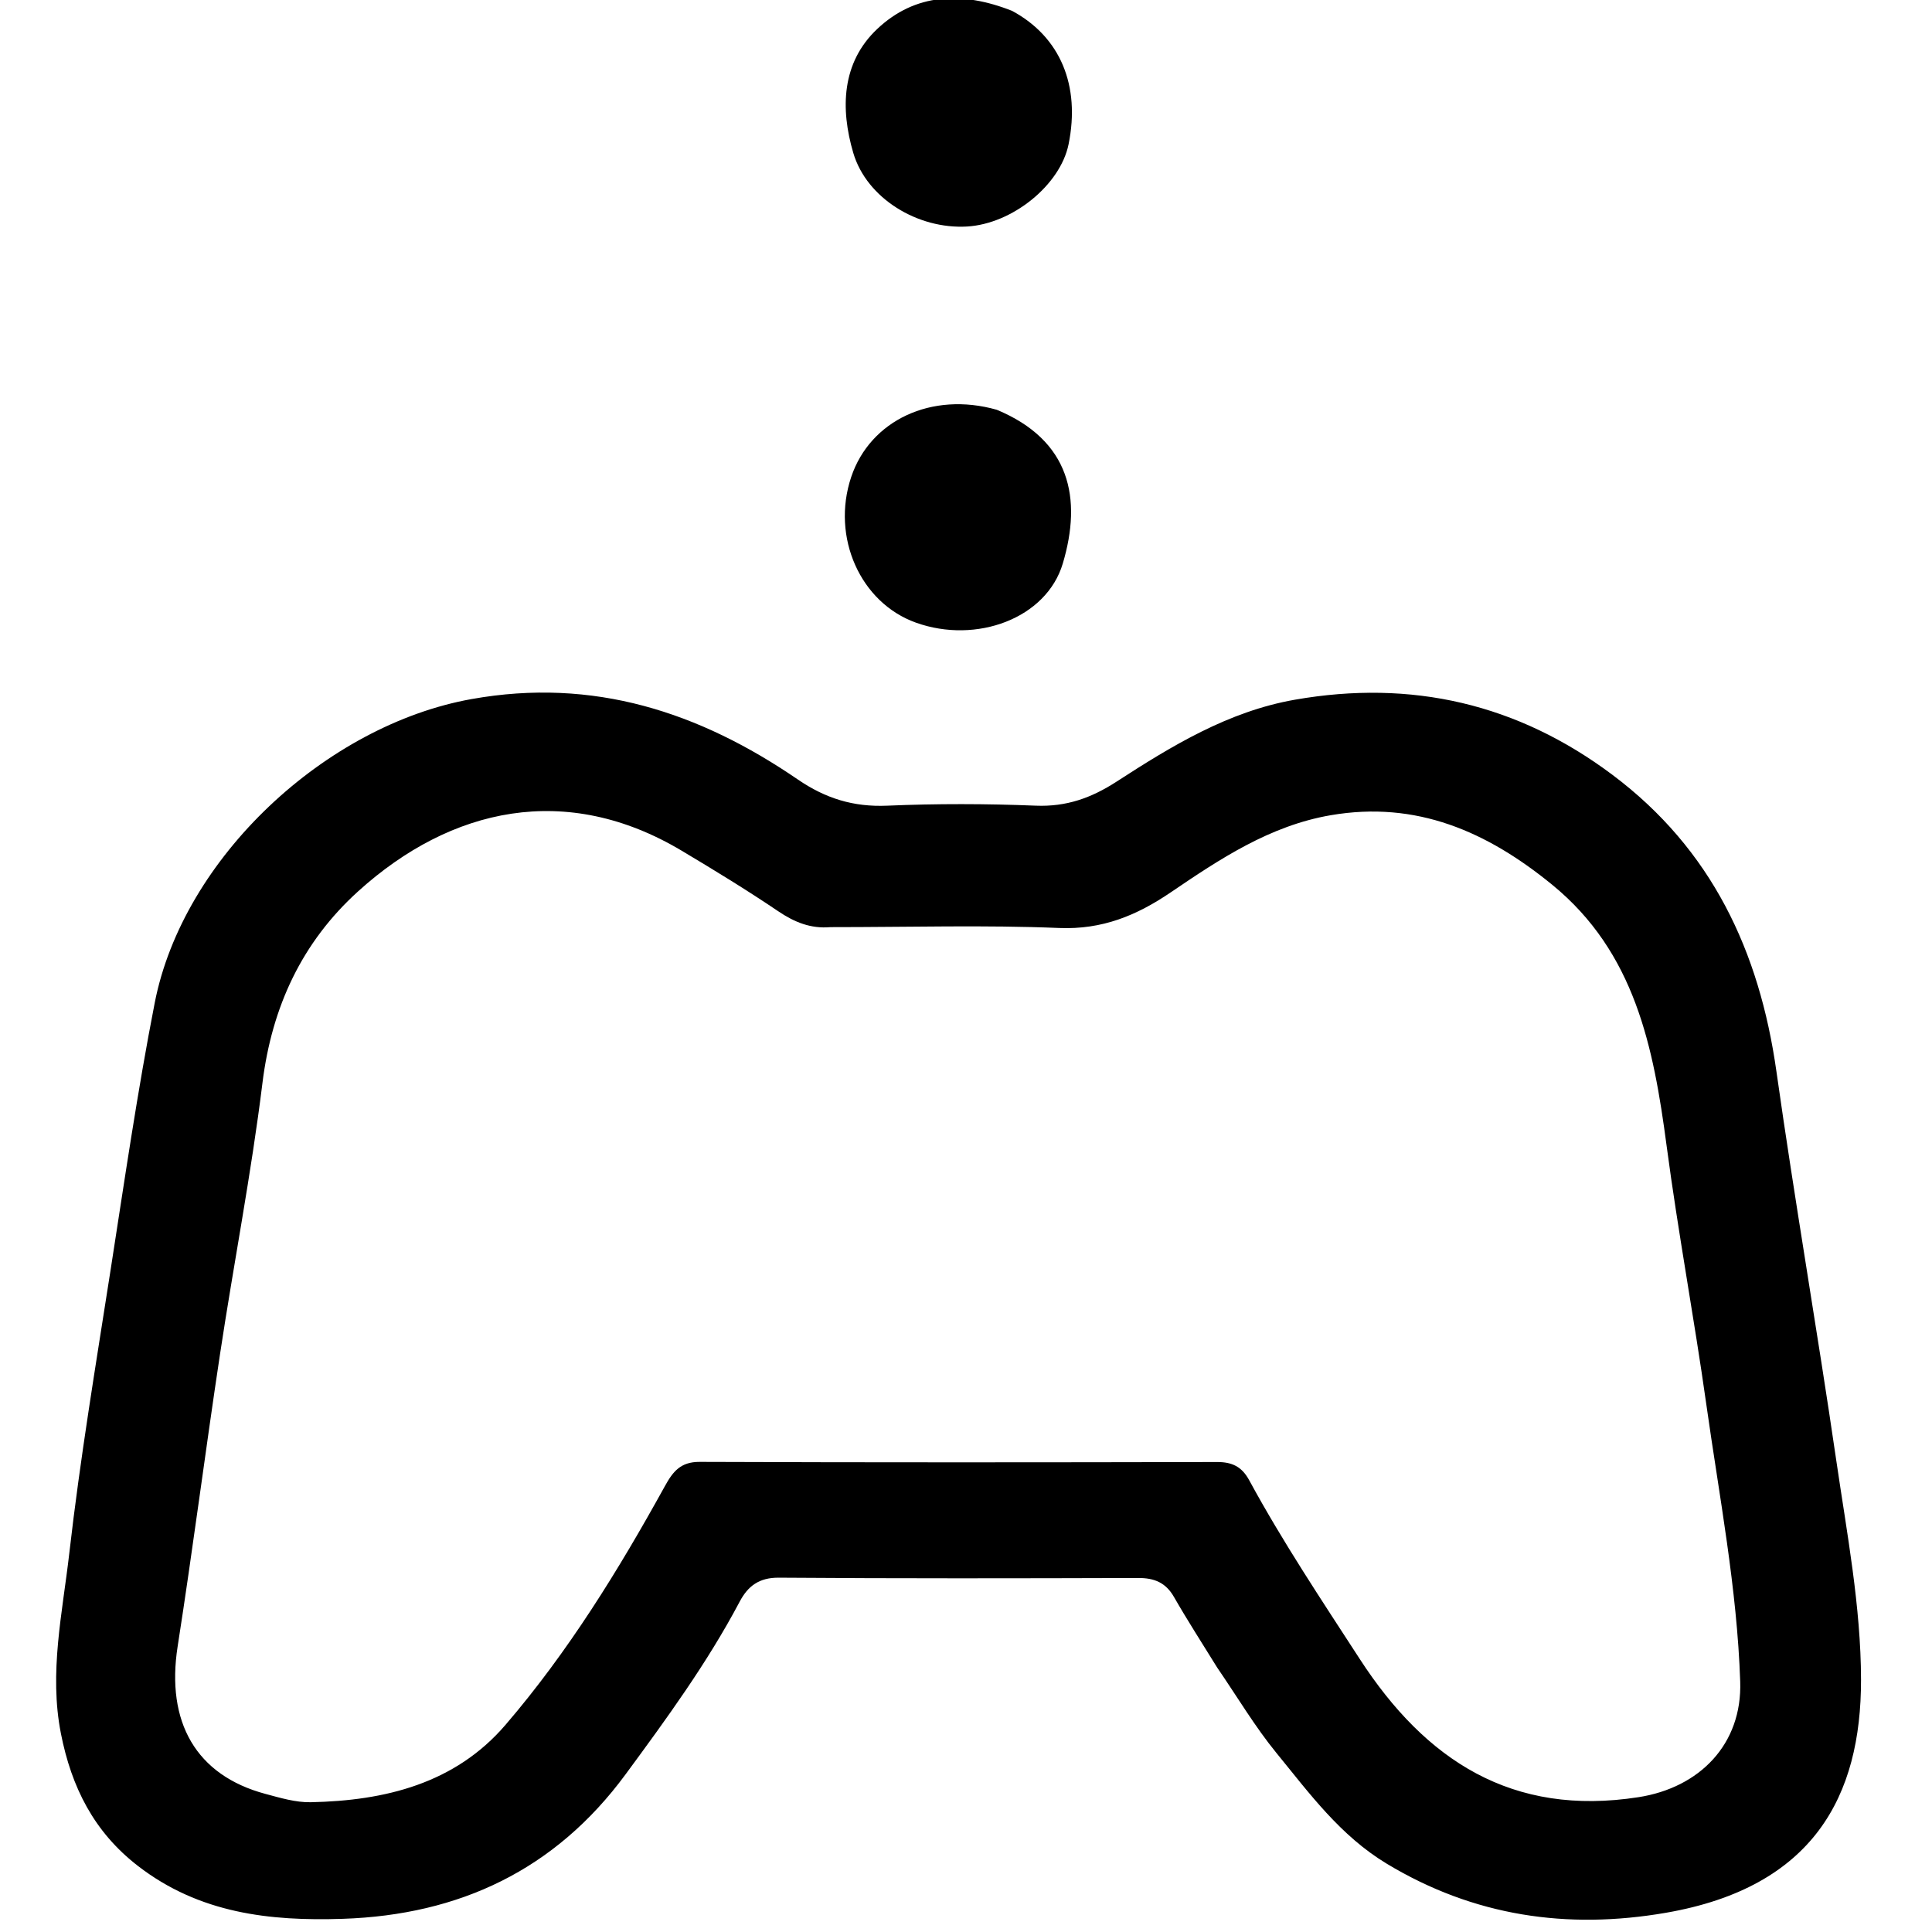 <?xml version="1.0" encoding="UTF-8" standalone="no"?>
<svg
   version="1.1"
   id="Layer_1"
   x="0px"
   y="0px"
   width="24"
   viewBox="0 0 24 24"
   enable-background="new 0 0 416 416"
   xml:space="preserve"
   sodipodi:docname="download.svg"
   height="24"
   inkscape:version="1.2.1 (9c6d41e410, 2022-07-14)"
   xmlns:inkscape="http://www.inkscape.org/namespaces/inkscape"
   xmlns:sodipodi="http://sodipodi.sourceforge.net/DTD/sodipodi-0.dtd"
   xmlns="http://www.w3.org/2000/svg"
   xmlns:svg="http://www.w3.org/2000/svg"><defs
   id="defs1306" /><sodipodi:namedview
   id="namedview1304"
   pagecolor="#ffffff"
   bordercolor="#000000"
   borderopacity="0.25"
   inkscape:showpageshadow="2"
   inkscape:pageopacity="0.0"
   inkscape:pagecheckerboard="0"
   inkscape:deskcolor="#d1d1d1"
   showgrid="false"
   inkscape:zoom="18.153846"
   inkscape:cx="0.33050848"
   inkscape:cy="8.6483051"
   inkscape:window-width="2400"
   inkscape:window-height="1494"
   inkscape:window-x="-11"
   inkscape:window-y="-11"
   inkscape:window-maximized="1"
   inkscape:current-layer="Layer_1" />


<g
   id="g3660"
   transform="matrix(0.077,0,0,0.077,-4.684,-3.755)"><path
     fill="#000000"
     opacity="1"
     stroke="none"
     d="m 257.182,317.766 c -2.464,-3.985 -4.809,-7.619 -6.956,-11.366 -1.331,-2.323 -3.174,-3.065 -5.762,-3.058 -19.329,0.059 -38.658,0.095 -57.986,-0.05 -3.183,-0.024 -4.983,1.351 -6.315,3.869 -5.231,9.887 -11.796,18.88 -18.409,27.862 -11.346,15.412 -26.783,22.674 -45.608,23.305 -11.817,0.397 -23.151,-0.891 -33.029,-8.508 -7.158,-5.519 -10.76,-12.772 -12.457,-21.376 -1.939,-9.829 0.251,-19.478 1.351,-29.099 1.746,-15.278 4.291,-30.468 6.658,-45.67 2.241,-14.392 4.332,-28.822 7.122,-43.111 4.586,-23.49 27.69,-44.827 51.122,-49.018 19.687,-3.521 36.757,2.108 52.623,12.969 4.485,3.07 8.995,4.463 14.419,4.231 7.984,-0.342 16.002,-0.322 23.987,-0.002 4.924,0.198 8.95,-1.239 13.023,-3.878 8.922,-5.782 18.048,-11.339 28.769,-13.216 18.796,-3.291 35.922,0.632 51.248,12.13 15.982,11.99 23.692,28.422 26.437,47.828 2.962,20.939 6.594,41.783 9.648,62.711 1.718,11.772 3.988,23.628 4.002,35.448 0.021,18.744 -7.656,33.47 -31.492,37.588 -15.909,2.748 -30.982,0.556 -45.041,-7.931 -7.48,-4.515 -12.456,-11.34 -17.775,-17.849 -3.458,-4.231 -6.274,-8.986 -9.579,-13.81 M 194.78,198.342 c -3.135,0.272 -5.762,-0.783 -8.374,-2.548 -5.09,-3.439 -10.342,-6.65 -15.622,-9.797 -18.548,-11.058 -37.157,-7.029 -52.177,6.57 -9.051,8.195 -13.918,18.622 -15.437,30.936 -1.803,14.621 -4.634,29.113 -6.837,43.688 -2.374,15.711 -4.39,31.476 -6.84,47.174 -1.911,12.241 2.966,20.812 14.168,23.812 2.39,0.64 4.877,1.391 7.303,1.341 11.993,-0.243 23.279,-3.003 31.422,-12.484 10.101,-11.761 18.225,-24.951 25.709,-38.507 1.299,-2.352 2.519,-3.926 5.602,-3.915 27.828,0.106 55.657,0.083 83.486,0.024 2.436,-0.005 3.989,0.74 5.188,2.948 5.394,9.935 11.667,19.326 17.815,28.806 10.649,16.422 24.611,25.483 44.978,22.316 9.884,-1.537 16.751,-8.566 16.414,-18.641 -0.504,-15.061 -3.378,-29.877 -5.473,-44.764 -1.959,-13.923 -4.556,-27.757 -6.402,-41.693 -2.105,-15.891 -5.089,-31.189 -18.474,-42.119 -10.458,-8.539 -21.863,-13.595 -35.735,-11.2 -9.808,1.693 -17.832,7.037 -25.783,12.438 -5.508,3.741 -11.062,6.037 -18.004,5.751 -11.978,-0.493 -23.99,-0.135 -36.927,-0.137 z"
     id="path1297" /><path
     fill="#000000"
     opacity="1"
     stroke="none"
     d="m 224.109,50.518 c 7.811,4.21 11.031,12.069 9.118,21.514 -1.335,6.59 -9.077,12.859 -16.399,13.28 -7.888,0.453 -16.168,-4.5 -18.342,-11.893 -2.09,-7.106 -1.894,-14.547 3.868,-19.98 6.116,-5.767 13.667,-6.12 21.754,-2.921 z"
     id="path1299" /><path
     fill="#000000"
     opacity="1"
     stroke="none"
     d="m 221.636,114.872 c 11.877,4.938 13.787,14.313 10.653,24.813 -2.637,8.838 -13.915,13.024 -23.677,9.538 -8.99,-3.21 -13.704,-13.802 -10.459,-23.498 3.057,-9.133 12.956,-13.838 23.483,-10.852 z"
     id="path1301" /></g>
</svg>
